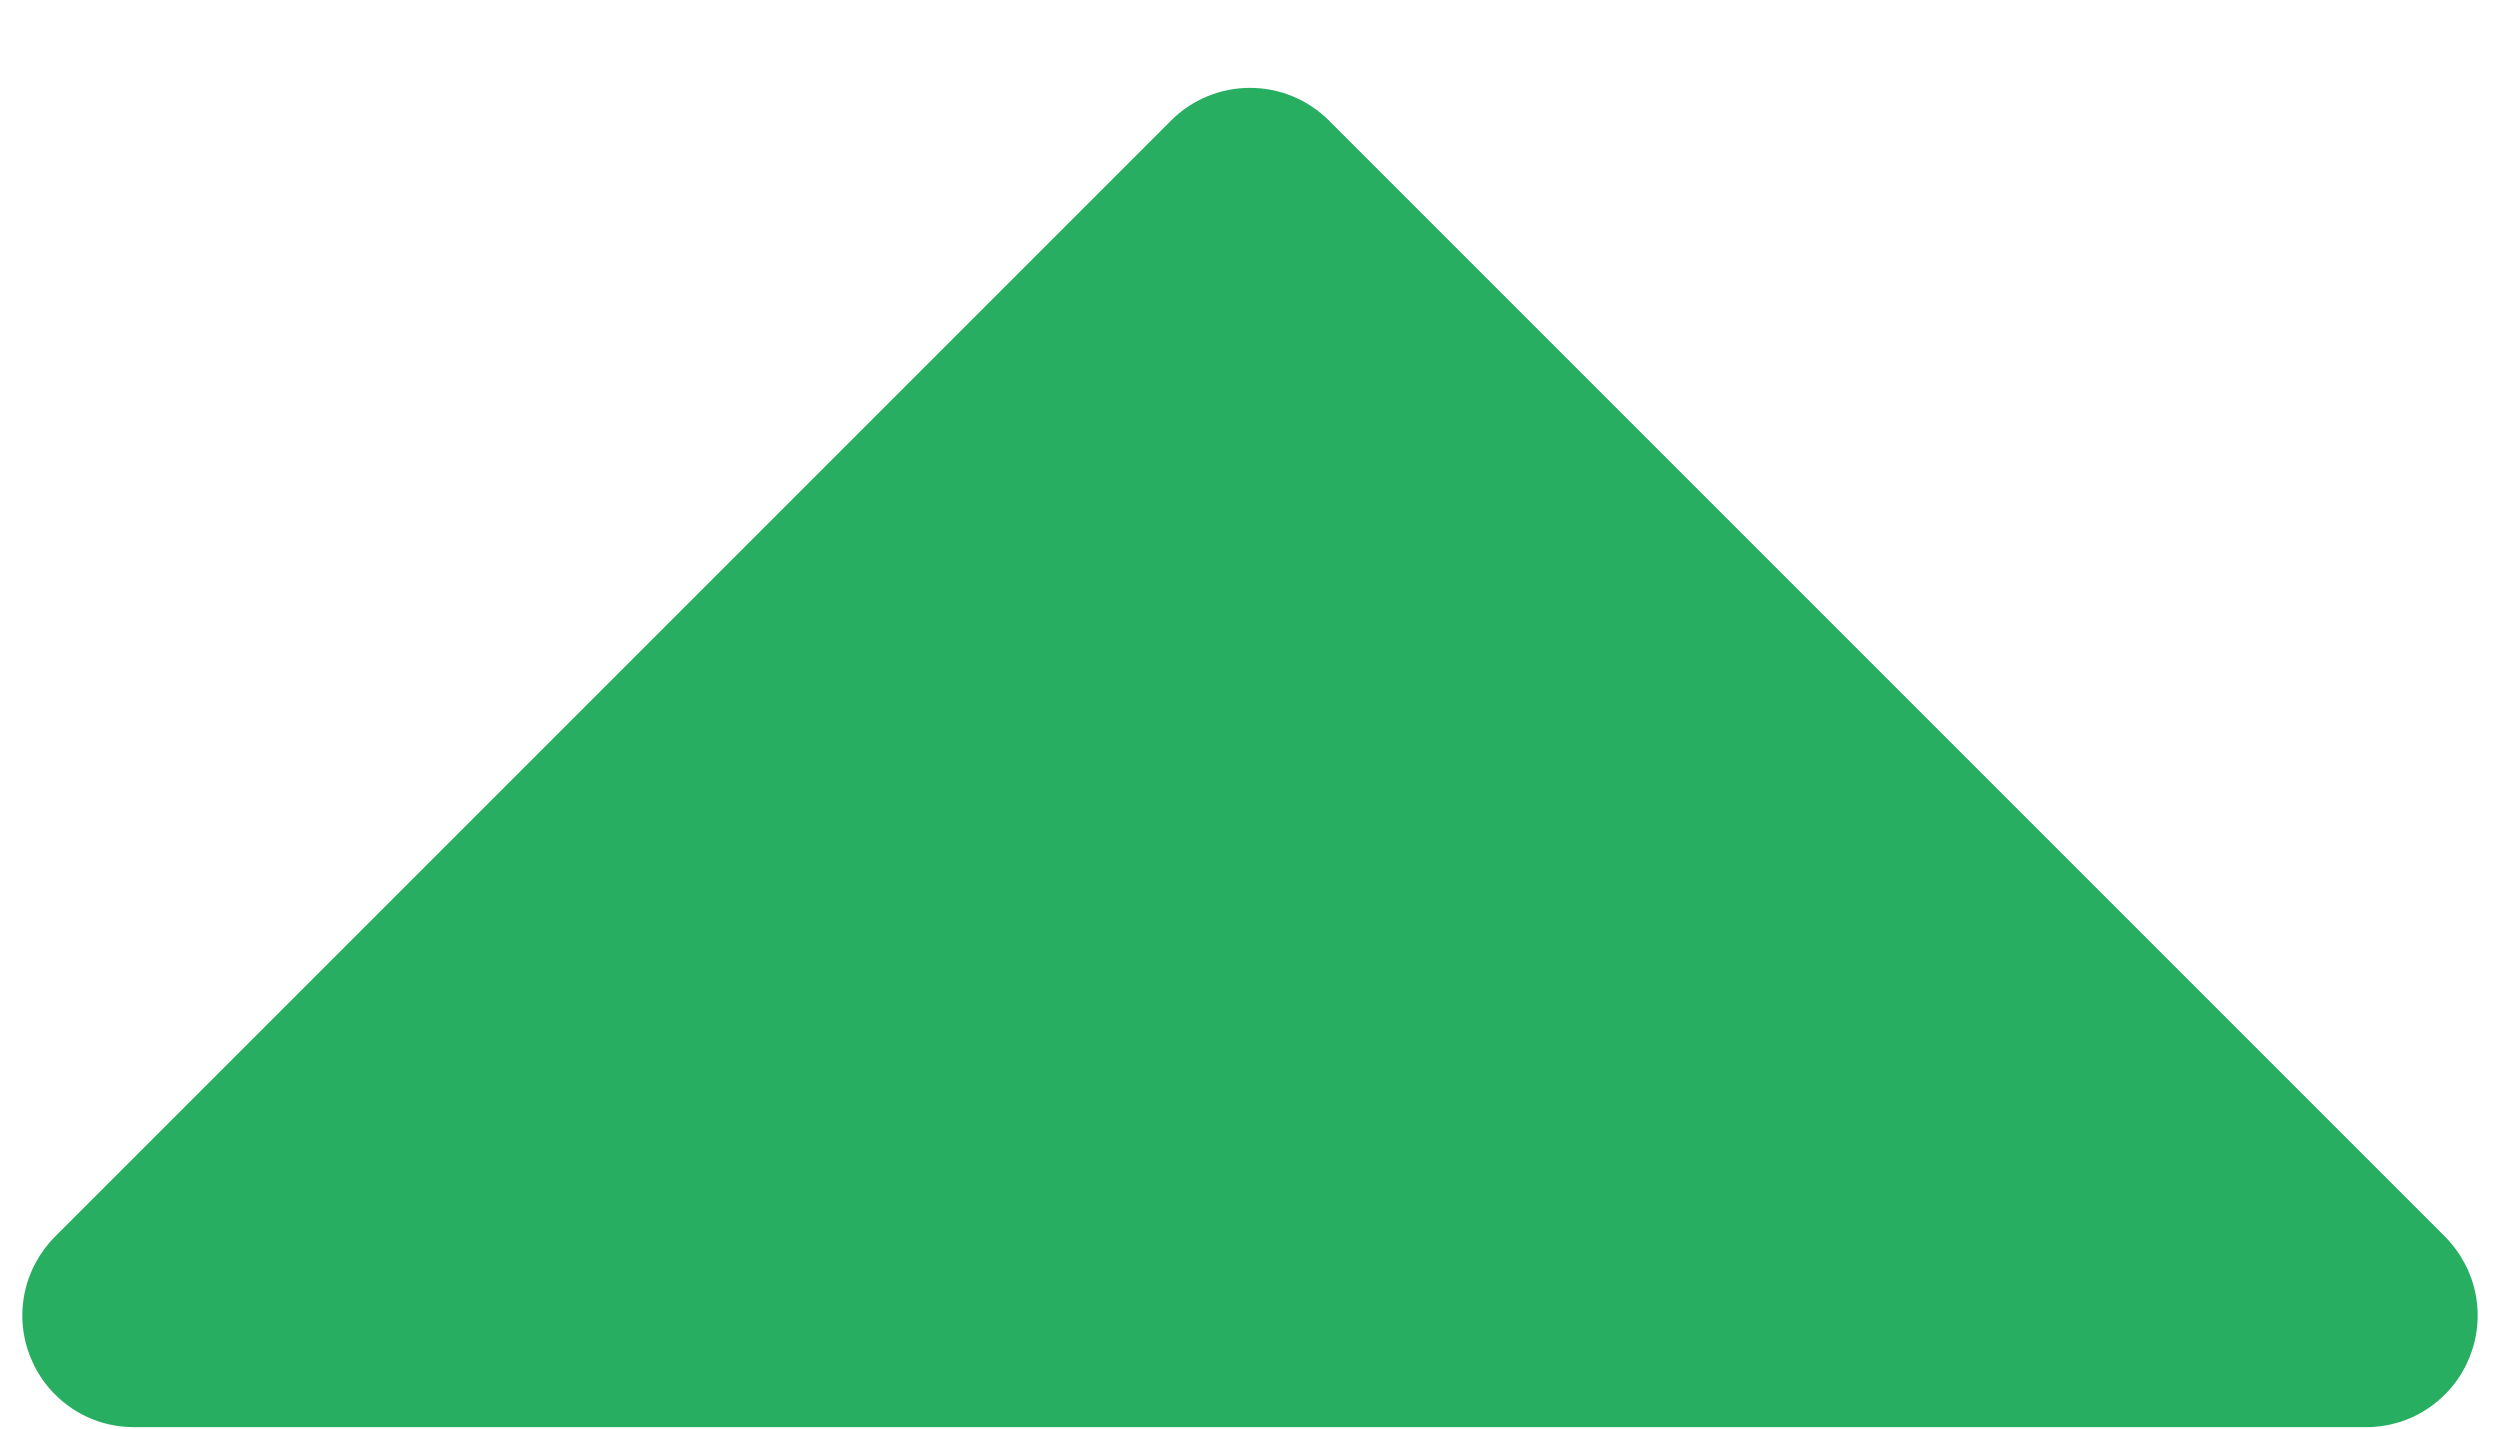 <svg width="14" height="8" viewBox="0 0 14 8" fill="none" xmlns="http://www.w3.org/2000/svg">
<path d="M13.692 6.925L7.442 0.675C7.325 0.558 7.166 0.492 7 0.492C6.834 0.492 6.675 0.558 6.558 0.675L0.308 6.925C0.221 7.013 0.161 7.124 0.137 7.245C0.113 7.366 0.125 7.492 0.173 7.606C0.22 7.721 0.3 7.818 0.403 7.887C0.506 7.956 0.626 7.992 0.75 7.992H13.25C13.374 7.992 13.495 7.956 13.597 7.887C13.7 7.818 13.78 7.721 13.827 7.606C13.875 7.492 13.887 7.366 13.863 7.245C13.839 7.124 13.779 7.013 13.692 6.925Z" fill="#27AE60"/>
</svg>
